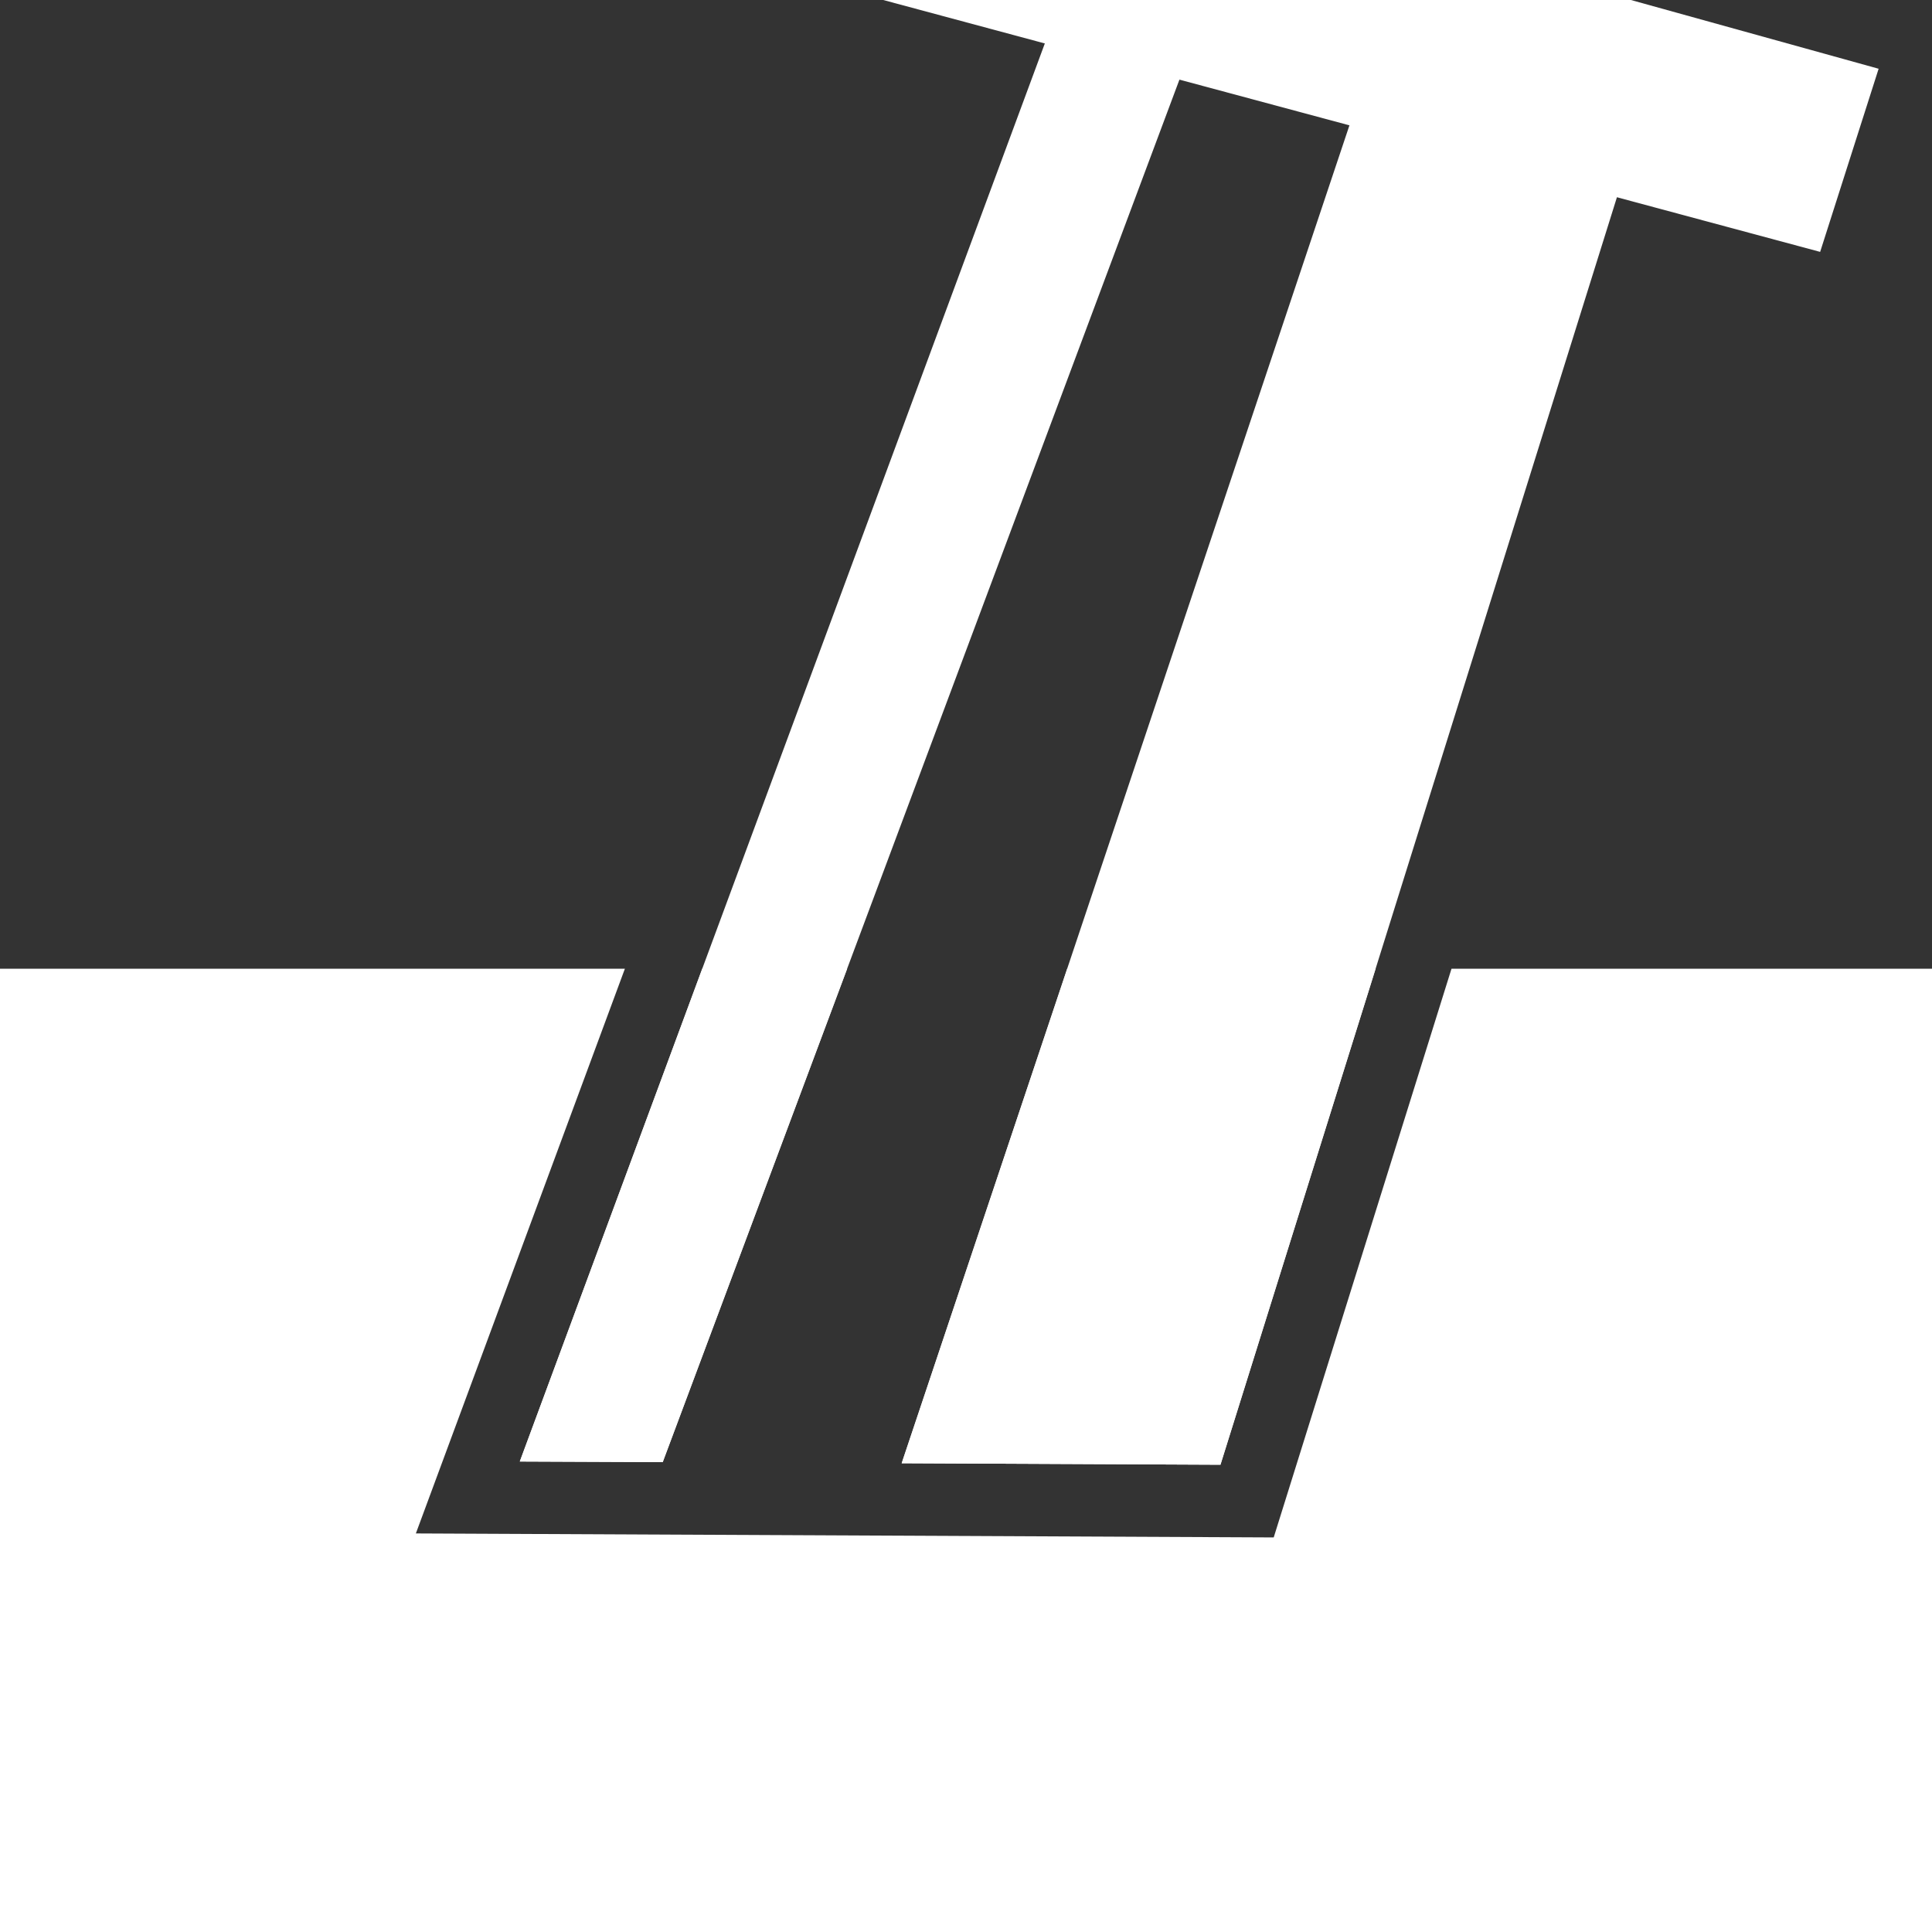 <?xml version="1.0" encoding="UTF-8" standalone="no"?>
<!-- Created with Inkscape (http://www.inkscape.org/) -->

<svg
   width="48"
   height="48"
   viewBox="0 0 48 48"
   version="1.1"
   id="svg5"
   inkscape:version="1.1 (c4e8f9ed74, 2021-05-24)"
   sodipodi:docname="GIANTS_SLAM.svg"
   xmlns:inkscape="http://www.inkscape.org/namespaces/inkscape"
   xmlns:sodipodi="http://sodipodi.sourceforge.net/DTD/sodipodi-0.dtd"
   xmlns:xlink="http://www.w3.org/1999/xlink"
   xmlns="http://www.w3.org/2000/svg"
   xmlns:svg="http://www.w3.org/2000/svg">
  <rect x="0" y="0" width="48" height="48" fill="#333333" stroke="none"/>
  <sodipodi:namedview
     id="namedview7"
     pagecolor="#3f3f3f"
     bordercolor="#ffffff"
     borderopacity="1"
     inkscape:pageshadow="0"
     inkscape:pageopacity="0"
     inkscape:pagecheckerboard="true"
     inkscape:document-units="px"
     showgrid="false"
     units="px"
     borderlayer="true"
     inkscape:zoom="8"
     inkscape:cx="19.75"
     inkscape:cy="22.3125"
     inkscape:window-width="1902"
     inkscape:window-height="1027"
     inkscape:window-x="9"
     inkscape:window-y="44"
     inkscape:window-maximized="0"
     inkscape:current-layer="layer1" />
  <defs
     id="defs2">
    <linearGradient
       id="bg"
       inkscape:swatch="solid">
      <stop
         style="stop-color:#000000;stop-opacity:1;"
         offset="0"
         id="stop18241" />
    </linearGradient>
    <linearGradient
       id="fg"
       inkscape:swatch="solid">
      <stop
         style="stop-color:#ffffff;stop-opacity:1;"
         offset="0"
         id="stop18227" />
    </linearGradient>
    <linearGradient
       inkscape:collect="always"
       xlink:href="#fg"
       id="linearGradient18231"
       x1="1.4170088e-06"
       y1="37.3"
       x2="48.064"
       y2="37.3"
       gradientUnits="userSpaceOnUse" />
    <linearGradient
       inkscape:collect="always"
       xlink:href="#fg"
       id="linearGradient18239"
       x1="10.332"
       y1="16.854"
       x2="43.09"
       y2="16.854"
       gradientUnits="userSpaceOnUse" />
    <linearGradient
       inkscape:collect="always"
       xlink:href="#fg"
       id="linearGradient18356"
       x1="31.846"
       y1="-7.479"
       x2="42.674"
       y2="-7.479"
       gradientUnits="userSpaceOnUse" />
    <linearGradient
       inkscape:collect="always"
       xlink:href="#fg"
       id="linearGradient18362"
       x1="20.905"
       y1="0.602"
       x2="46.674"
       y2="0.602"
       gradientUnits="userSpaceOnUse" />
  </defs>
  <g
     inkscape:label="Layer 1"
     inkscape:groupmode="layer"
     id="layer1">
    <path
       id="rect134"
       style="fill:url(#linearGradient18231);stroke:#000000;stroke-width:0;stroke-miterlimit:4;stroke-dasharray:none;fill-opacity:1"
       d="M 0 24.068 L 0 50.531 L 48.064 50.531 L 48.064 24.068 L 36.062 24.068 L 31.645 38.197 L 10.332 38.098 L 15.525 24.068 L 0 24.068 z M 17.447 24.068 L 12.914 36.311 L 16.465 36.326 L 21.047 24.068 L 17.447 24.068 z M 26.514 24.068 L 22.402 36.354 L 30.322 36.391 L 34.176 24.068 L 26.514 24.068 z " />
    <path
       id="rect356"
       style="fill:url(#linearGradient18239);fill-opacity:1;stroke:none;stroke-width:1.8;stroke-linejoin:miter;stroke-miterlimit:4;stroke-dasharray:none;stroke-opacity:1;paint-order:fill markers stroke"
       d="M 27.17 -2.193 L 12.914 36.311 L 16.465 36.326 L 30.426 -1.027 L 27.17 -2.193 z M 34.432 0.408 L 22.402 36.354 L 30.322 36.391 L 40.857 2.711 L 34.432 0.408 z " />
    <path
       id="rect11785"
       style="stroke:#fefefe;stroke-width:0;stroke-miterlimit:4;stroke-dasharray:none;stroke-opacity:1;paint-order:fill markers stroke;fill-opacity:1.0;fill:url(#linearGradient18362)"
       d="M 22.306,-5.054 46.674,1.708 45.221,6.258 20.905,-0.279 Z"
       sodipodi:nodetypes="ccccc" />
    <path
       id="rect13592"
       style="stroke:none;stroke-width:2.9;stroke-miterlimit:4;stroke-dasharray:none;stroke-opacity:1;paint-order:fill markers stroke;fill-opacity:1.0;fill:url(#linearGradient18356)"
       d="m 37.027,-15.559 5.646,1.619 -4.708,14.541 -6.119,-1.711 z"
       sodipodi:nodetypes="ccccc" />
  </g>
</svg>
